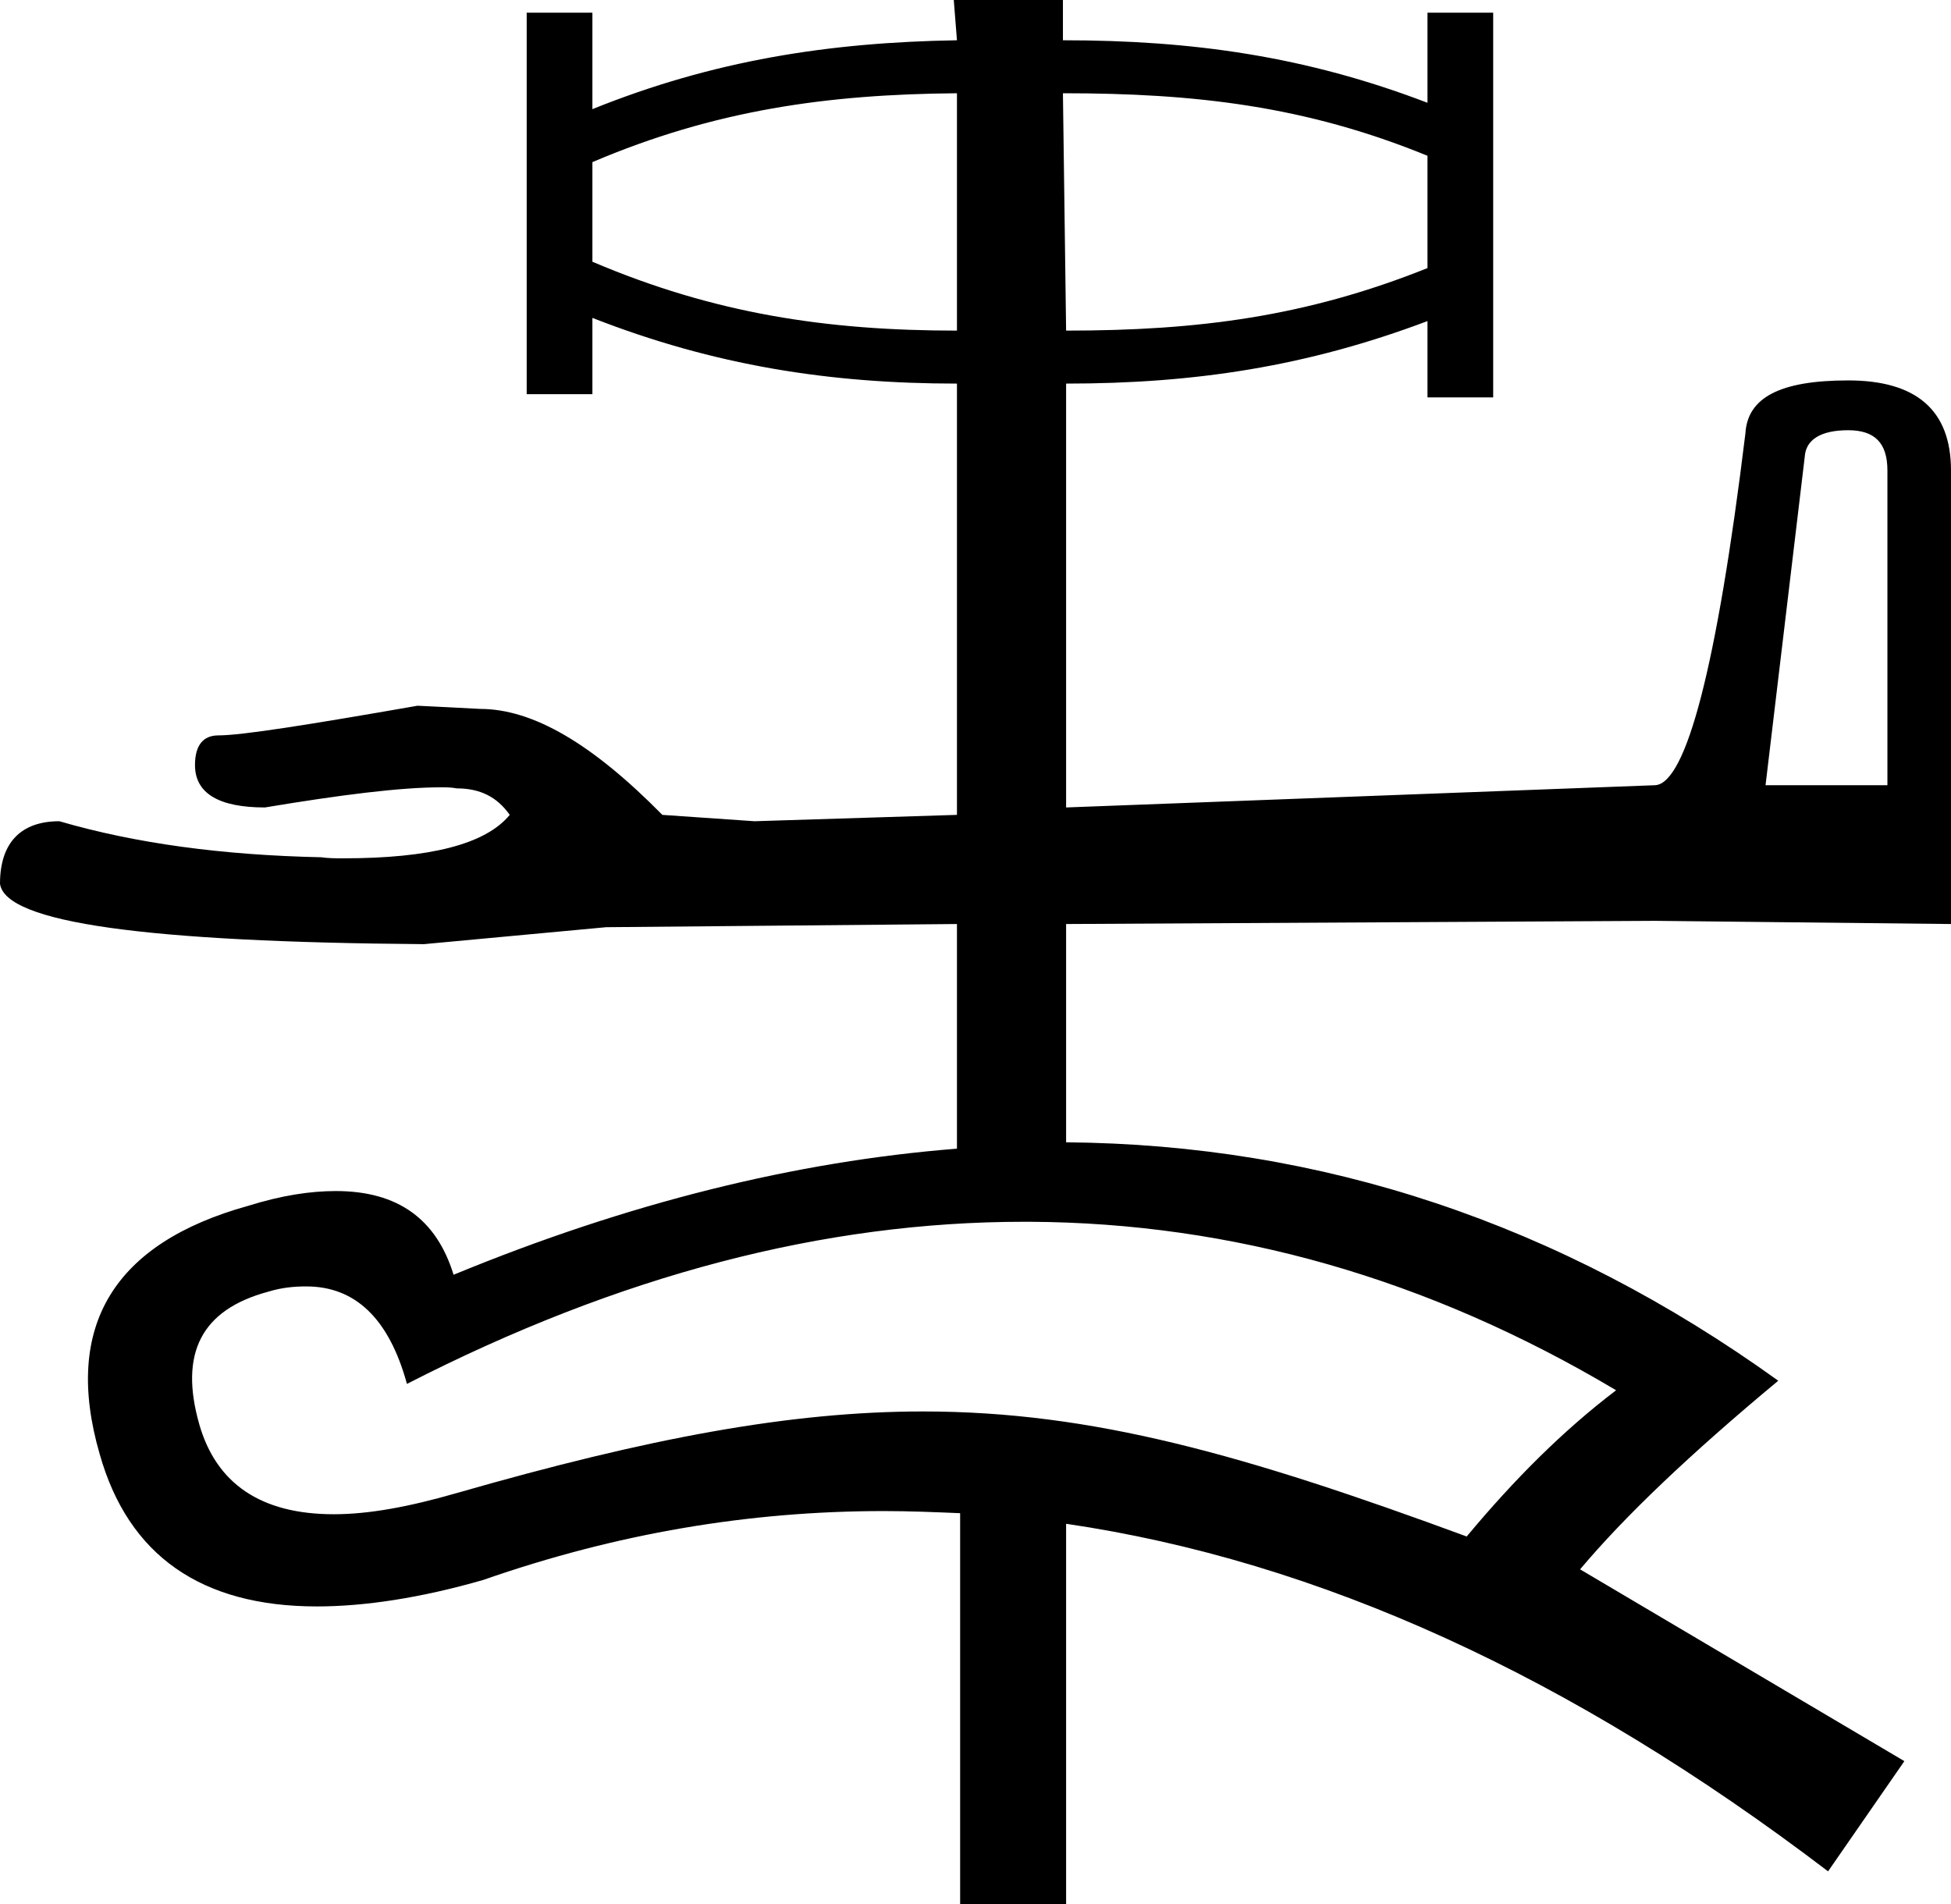 <?xml version='1.0' encoding ='UTF-8' standalone='no'?>
<svg width='18.41' height='17.97' xmlns='http://www.w3.org/2000/svg' xmlns:xlink='http://www.w3.org/1999/xlink'  version='1.1' >
<path style='fill:black; stroke:none' d=' M 9.03 0.88  L 9.03 3.12  C 7.8 3.12 6.74 2.96 5.59 2.47  L 5.59 1.53  C 6.74 1.04 7.8 0.89 9.03 0.88  Z  M 10.03 0.88  C 11.28 0.88 12.32 1 13.47 1.47  L 13.47 2.53  C 12.32 2.99 11.3 3.12 10.06 3.12  L 10.03 0.88  Z  M 17.44 4.06  C 17.69 4.06 17.81 4.18 17.81 4.44  L 17.81 7.41  L 16.66 7.41  L 17.03 4.31  C 17.04 4.15 17.18 4.06 17.44 4.06  Z  M 9.66 11.53  C 9.68 11.53 9.7 11.53 9.72 11.53  C 11.62 11.54 13.47 12.06 15.25 13.12  C 14.75 13.5 14.29 13.96 13.84 14.5  C 11.75 13.73 10.31 13.32 8.71 13.32  C 7.46 13.32 6.12 13.57 4.31 14.09  C 3.86 14.22 3.48 14.29 3.15 14.29  C 2.46 14.29 2.04 14 1.88 13.44  C 1.69 12.77 1.9 12.36 2.53 12.19  C 2.66 12.15 2.78 12.14 2.89 12.14  C 3.35 12.14 3.67 12.44 3.84 13.06  C 5.85 12.03 7.78 11.53 9.66 11.53  Z  M 9 0  L 9.03 0.38  C 7.82 0.4 6.73 0.57 5.59 1.03  L 5.59 0.12  L 4.97 0.12  L 4.97 3.72  L 5.59 3.72  L 5.59 3  C 6.74 3.45 7.83 3.62 9.03 3.62  L 9.03 7.69  L 7.12 7.75  L 6.25 7.69  C 5.59 7.02 5.03 6.69 4.53 6.69  C 4.35 6.68 4.14 6.67 3.94 6.66  C 2.91 6.84 2.28 6.94 2.06 6.94  C 1.92 6.94 1.84 7.03 1.84 7.22  C 1.84 7.49 2.07 7.62 2.5 7.62  C 3.22 7.5 3.78 7.43 4.16 7.43  C 4.21 7.43 4.26 7.43 4.31 7.44  C 4.53 7.44 4.69 7.52 4.81 7.69  C 4.58 7.97 4.05 8.1 3.24 8.1  C 3.17 8.1 3.1 8.1 3.03 8.09  C 2.1 8.07 1.28 7.96 0.56 7.75  C 0.2 7.75 0 7.95 0 8.34  C 0.05 8.71 1.39 8.89 4 8.91  L 5.72 8.75  L 9.03 8.72  L 9.03 10.84  C 7.51 10.96 5.93 11.35 4.28 12.03  C 4.12 11.51 3.76 11.24 3.17 11.24  C 2.93 11.24 2.66 11.28 2.34 11.38  C 1.08 11.73 0.59 12.51 0.94 13.72  C 1.21 14.68 1.9 15.16 2.99 15.16  C 3.44 15.16 3.97 15.08 4.56 14.91  C 5.82 14.47 7.07 14.26 8.34 14.26  C 8.58 14.26 8.82 14.27 9.06 14.28  L 9.06 17.97  L 10.06 17.97  L 10.06 14.38  C 12.44 14.73 14.82 15.81 17.25 17.66  L 17.97 16.62  L 14.91 14.81  C 15.33 14.31 15.95 13.72 16.78 13.03  C 14.71 11.54 12.47 10.8 10.06 10.78  L 10.06 8.72  L 15.62 8.69  L 18.41 8.72  L 18.41 4.44  C 18.41 3.86 18.07 3.59 17.44 3.59  C 16.8 3.59 16.49 3.75 16.47 4.09  C 16.2 6.3 15.91 7.39 15.62 7.41  L 10.06 7.62  L 10.06 3.62  C 11.27 3.62 12.33 3.46 13.47 3.03  L 13.47 3.75  L 14.09 3.75  L 14.09 0.12  L 13.47 0.12  L 13.47 0.97  C 12.32 0.53 11.25 0.38 10.03 0.38  L 10.03 0  Z '/></svg>
